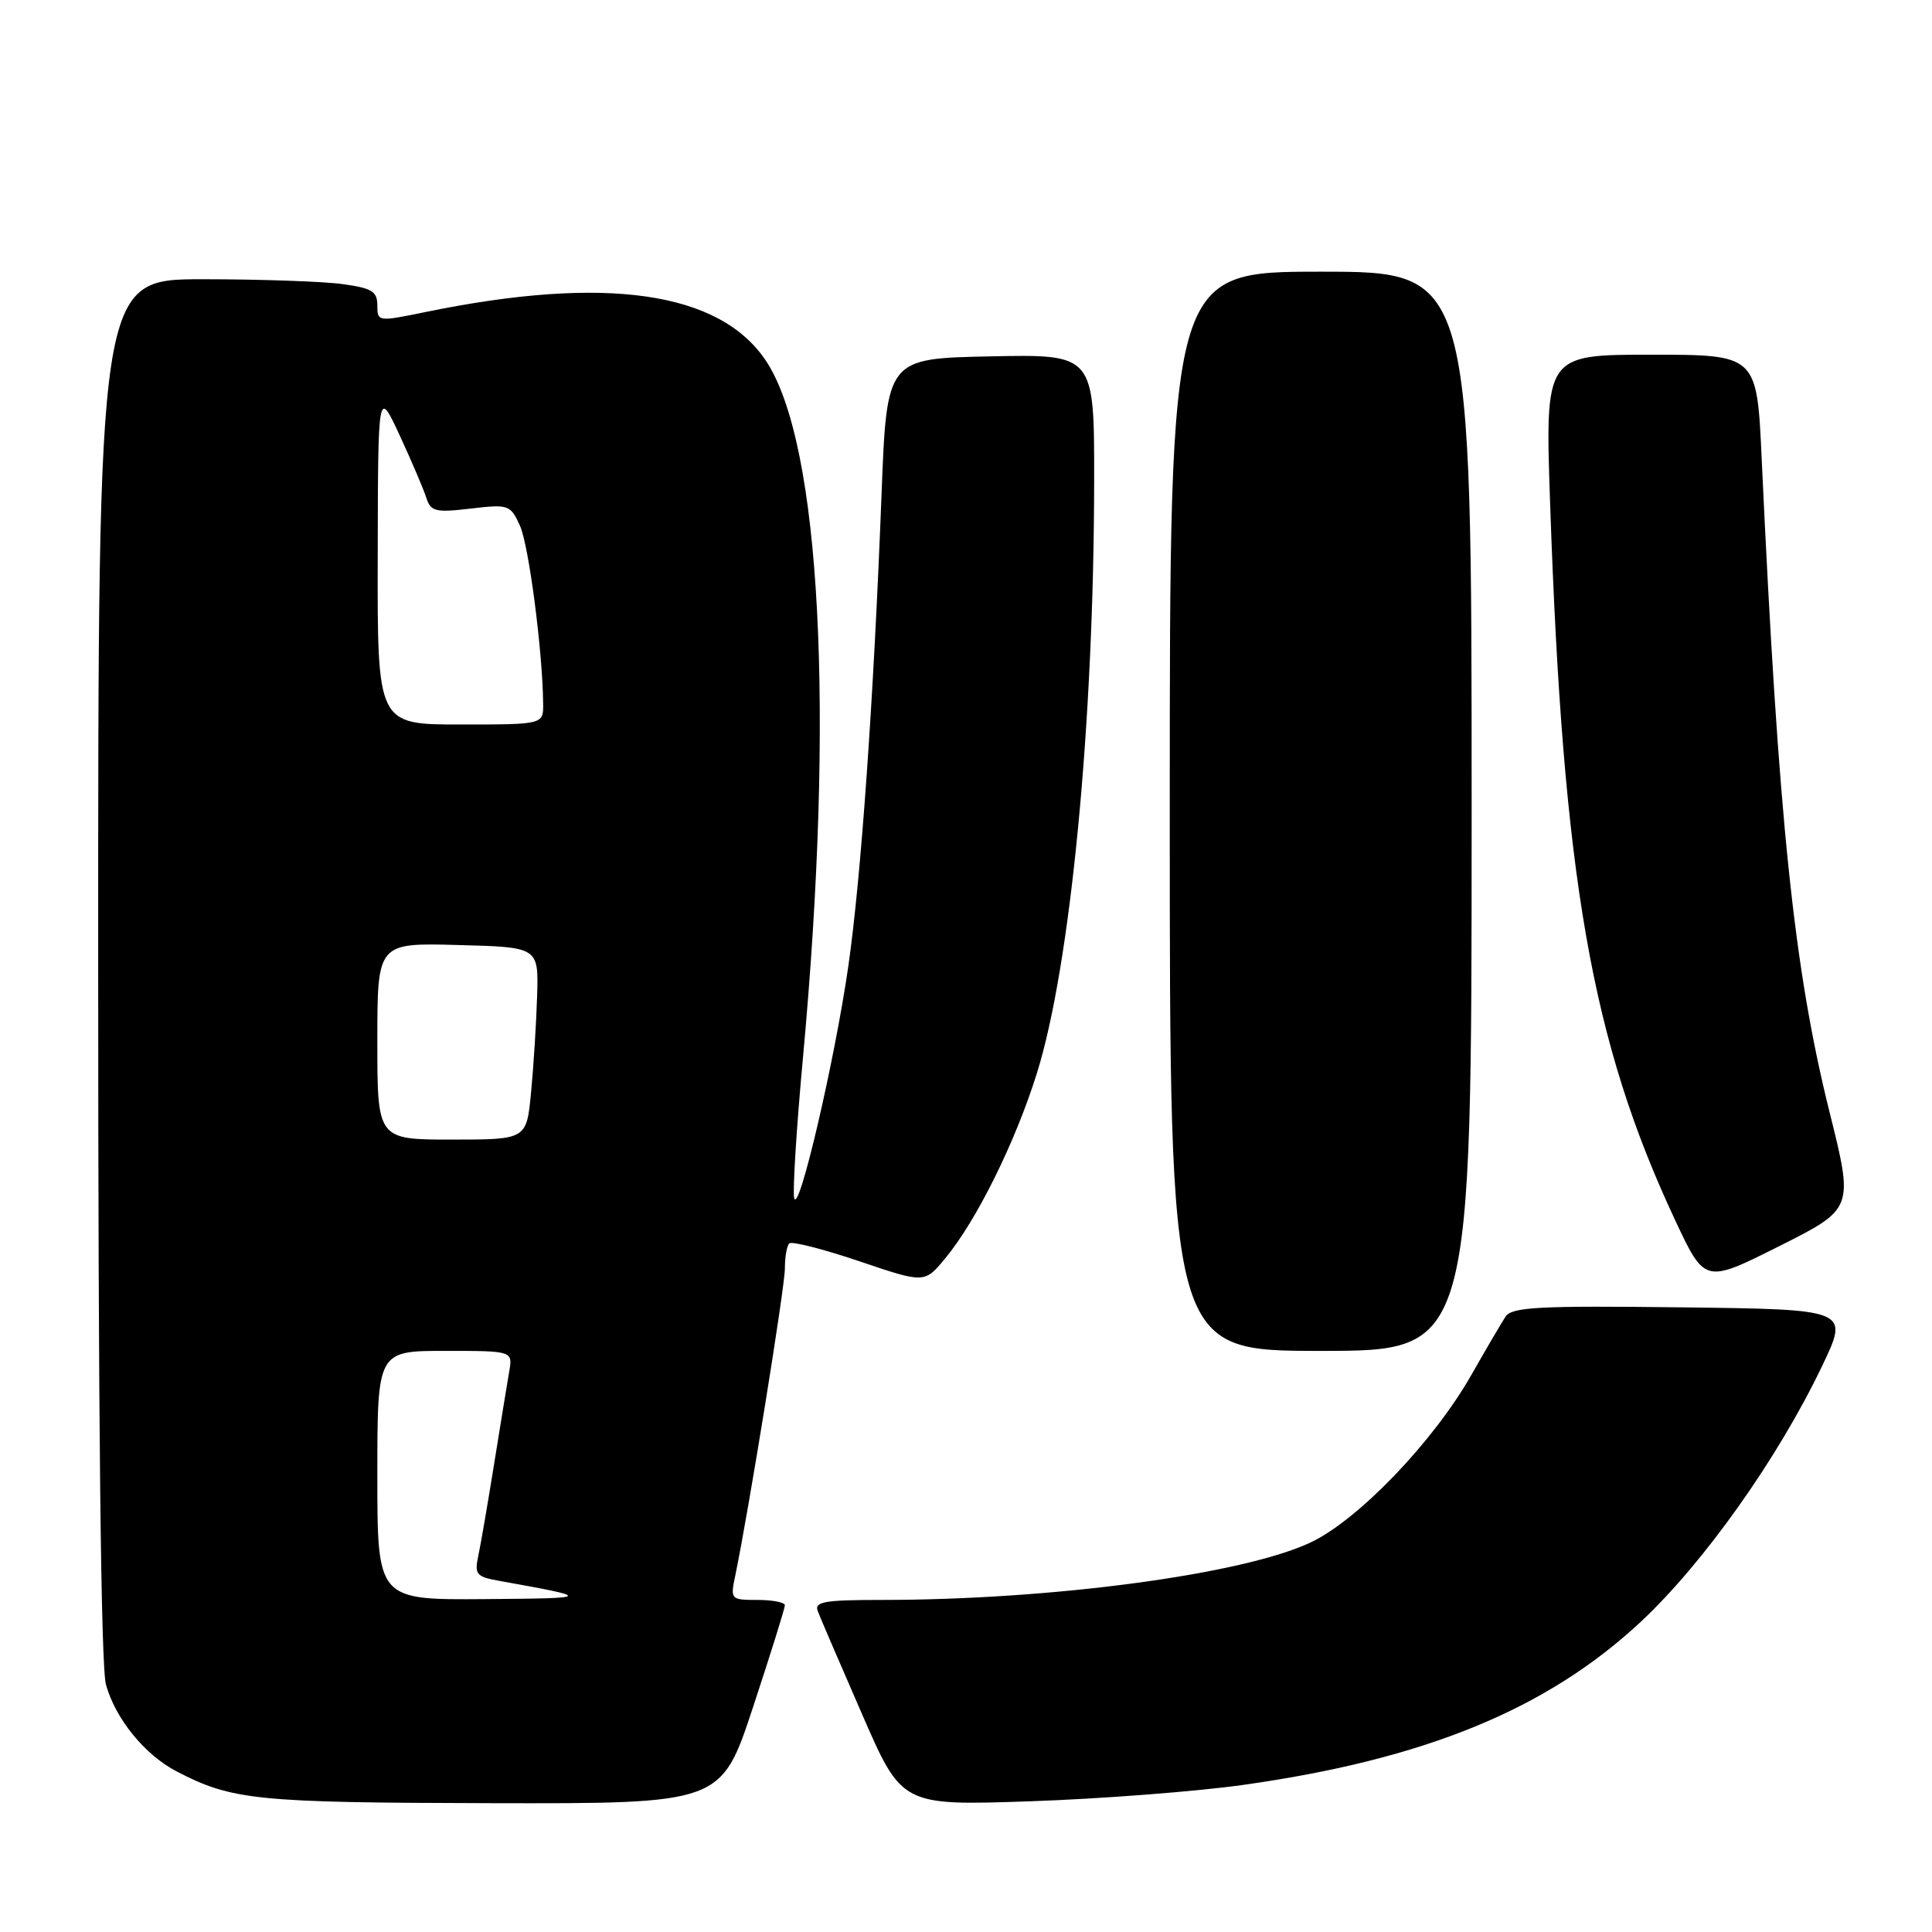 <?xml version="1.0" encoding="UTF-8" standalone="no"?>
<!DOCTYPE svg PUBLIC "-//W3C//DTD SVG 1.1//EN" "http://www.w3.org/Graphics/SVG/1.1/DTD/svg11.dtd" >
<svg xmlns="http://www.w3.org/2000/svg" xmlns:xlink="http://www.w3.org/1999/xlink" version="1.1" viewBox="0 0 256 256">
 <g >
 <path fill="currentColor"
d=" M 99.78 226.21 C 102.10 219.18 104.00 213.10 104.00 212.71 C 104.00 212.32 102.37 212.00 100.38 212.00 C 96.81 212.00 96.76 211.94 97.43 208.75 C 99.19 200.30 104.00 170.56 104.00 168.10 C 104.00 166.58 104.26 165.07 104.58 164.76 C 104.89 164.44 109.06 165.50 113.83 167.11 C 122.50 170.05 122.50 170.05 125.22 166.77 C 129.37 161.78 134.51 151.42 137.39 142.22 C 141.85 127.99 144.95 95.89 144.98 63.72 C 145.00 46.94 145.00 46.94 131.25 47.22 C 117.50 47.50 117.50 47.50 116.81 65.50 C 115.77 92.54 114.10 116.26 112.41 128.00 C 110.61 140.54 105.78 161.23 105.23 158.73 C 105.02 157.75 105.54 149.43 106.39 140.23 C 110.63 94.27 108.76 58.79 101.52 47.85 C 95.40 38.61 80.27 36.43 56.36 41.35 C 50.08 42.64 50.00 42.63 50.00 40.47 C 50.00 38.61 49.28 38.17 45.36 37.64 C 42.81 37.29 34.48 37.00 26.86 37.00 C 13.00 37.00 13.00 37.00 13.01 128.25 C 13.01 187.93 13.37 220.79 14.04 223.22 C 15.30 227.75 19.17 232.51 23.37 234.70 C 30.74 238.54 33.89 238.86 65.03 238.93 C 95.56 239.00 95.56 239.00 99.78 226.21 Z  M 164.79 236.50 C 188.86 233.11 205.01 226.47 217.43 214.88 C 225.76 207.09 235.60 193.22 241.44 181.00 C 245.03 173.50 245.03 173.50 222.77 173.23 C 203.92 173.00 200.35 173.19 199.50 174.45 C 198.95 175.28 196.93 178.73 195.00 182.12 C 189.98 190.98 180.01 201.38 173.67 204.38 C 164.71 208.61 139.43 212.00 116.75 212.00 C 109.21 212.00 107.88 212.24 108.36 213.49 C 108.67 214.31 111.31 220.45 114.22 227.12 C 119.50 239.26 119.50 239.26 136.50 238.68 C 145.85 238.36 158.58 237.38 164.79 236.50 Z  M 195.00 107.50 C 195.00 36.00 195.00 36.00 175.00 36.00 C 155.00 36.00 155.00 36.00 155.00 107.50 C 155.00 179.00 155.00 179.00 175.00 179.00 C 195.00 179.00 195.00 179.00 195.00 107.50 Z  M 242.42 147.34 C 237.69 128.33 235.66 108.78 233.43 60.75 C 232.80 47.00 232.80 47.00 218.76 47.00 C 204.72 47.00 204.72 47.00 205.40 66.75 C 207.11 116.44 210.87 137.98 221.96 161.67 C 225.90 170.07 225.90 170.07 235.76 165.12 C 245.62 160.17 245.62 160.17 242.42 147.34 Z  M 50.00 195.50 C 50.00 179.00 50.00 179.00 58.98 179.00 C 67.95 179.00 67.95 179.00 67.47 181.75 C 67.21 183.26 66.31 188.78 65.47 194.00 C 64.63 199.22 63.69 204.71 63.37 206.19 C 62.85 208.61 63.12 208.93 66.15 209.47 C 78.62 211.71 78.57 211.78 64.25 211.89 C 50.00 212.00 50.00 212.00 50.00 195.50 Z  M 50.00 137.97 C 50.00 124.93 50.00 124.93 60.69 125.22 C 71.37 125.50 71.37 125.50 71.17 132.00 C 71.06 135.57 70.70 141.31 70.37 144.75 C 69.77 151.00 69.77 151.00 59.88 151.00 C 50.00 151.00 50.00 151.00 50.00 137.97 Z  M 50.05 73.75 C 50.09 51.50 50.09 51.50 52.97 57.71 C 54.55 61.12 56.13 64.84 56.49 65.96 C 57.07 67.78 57.69 67.94 62.36 67.39 C 67.38 66.80 67.63 66.88 68.89 69.64 C 70.07 72.22 71.90 86.28 71.97 93.25 C 72.00 96.00 72.00 96.00 61.00 96.00 C 50.00 96.00 50.00 96.00 50.05 73.75 Z "/>
</g>
</svg>